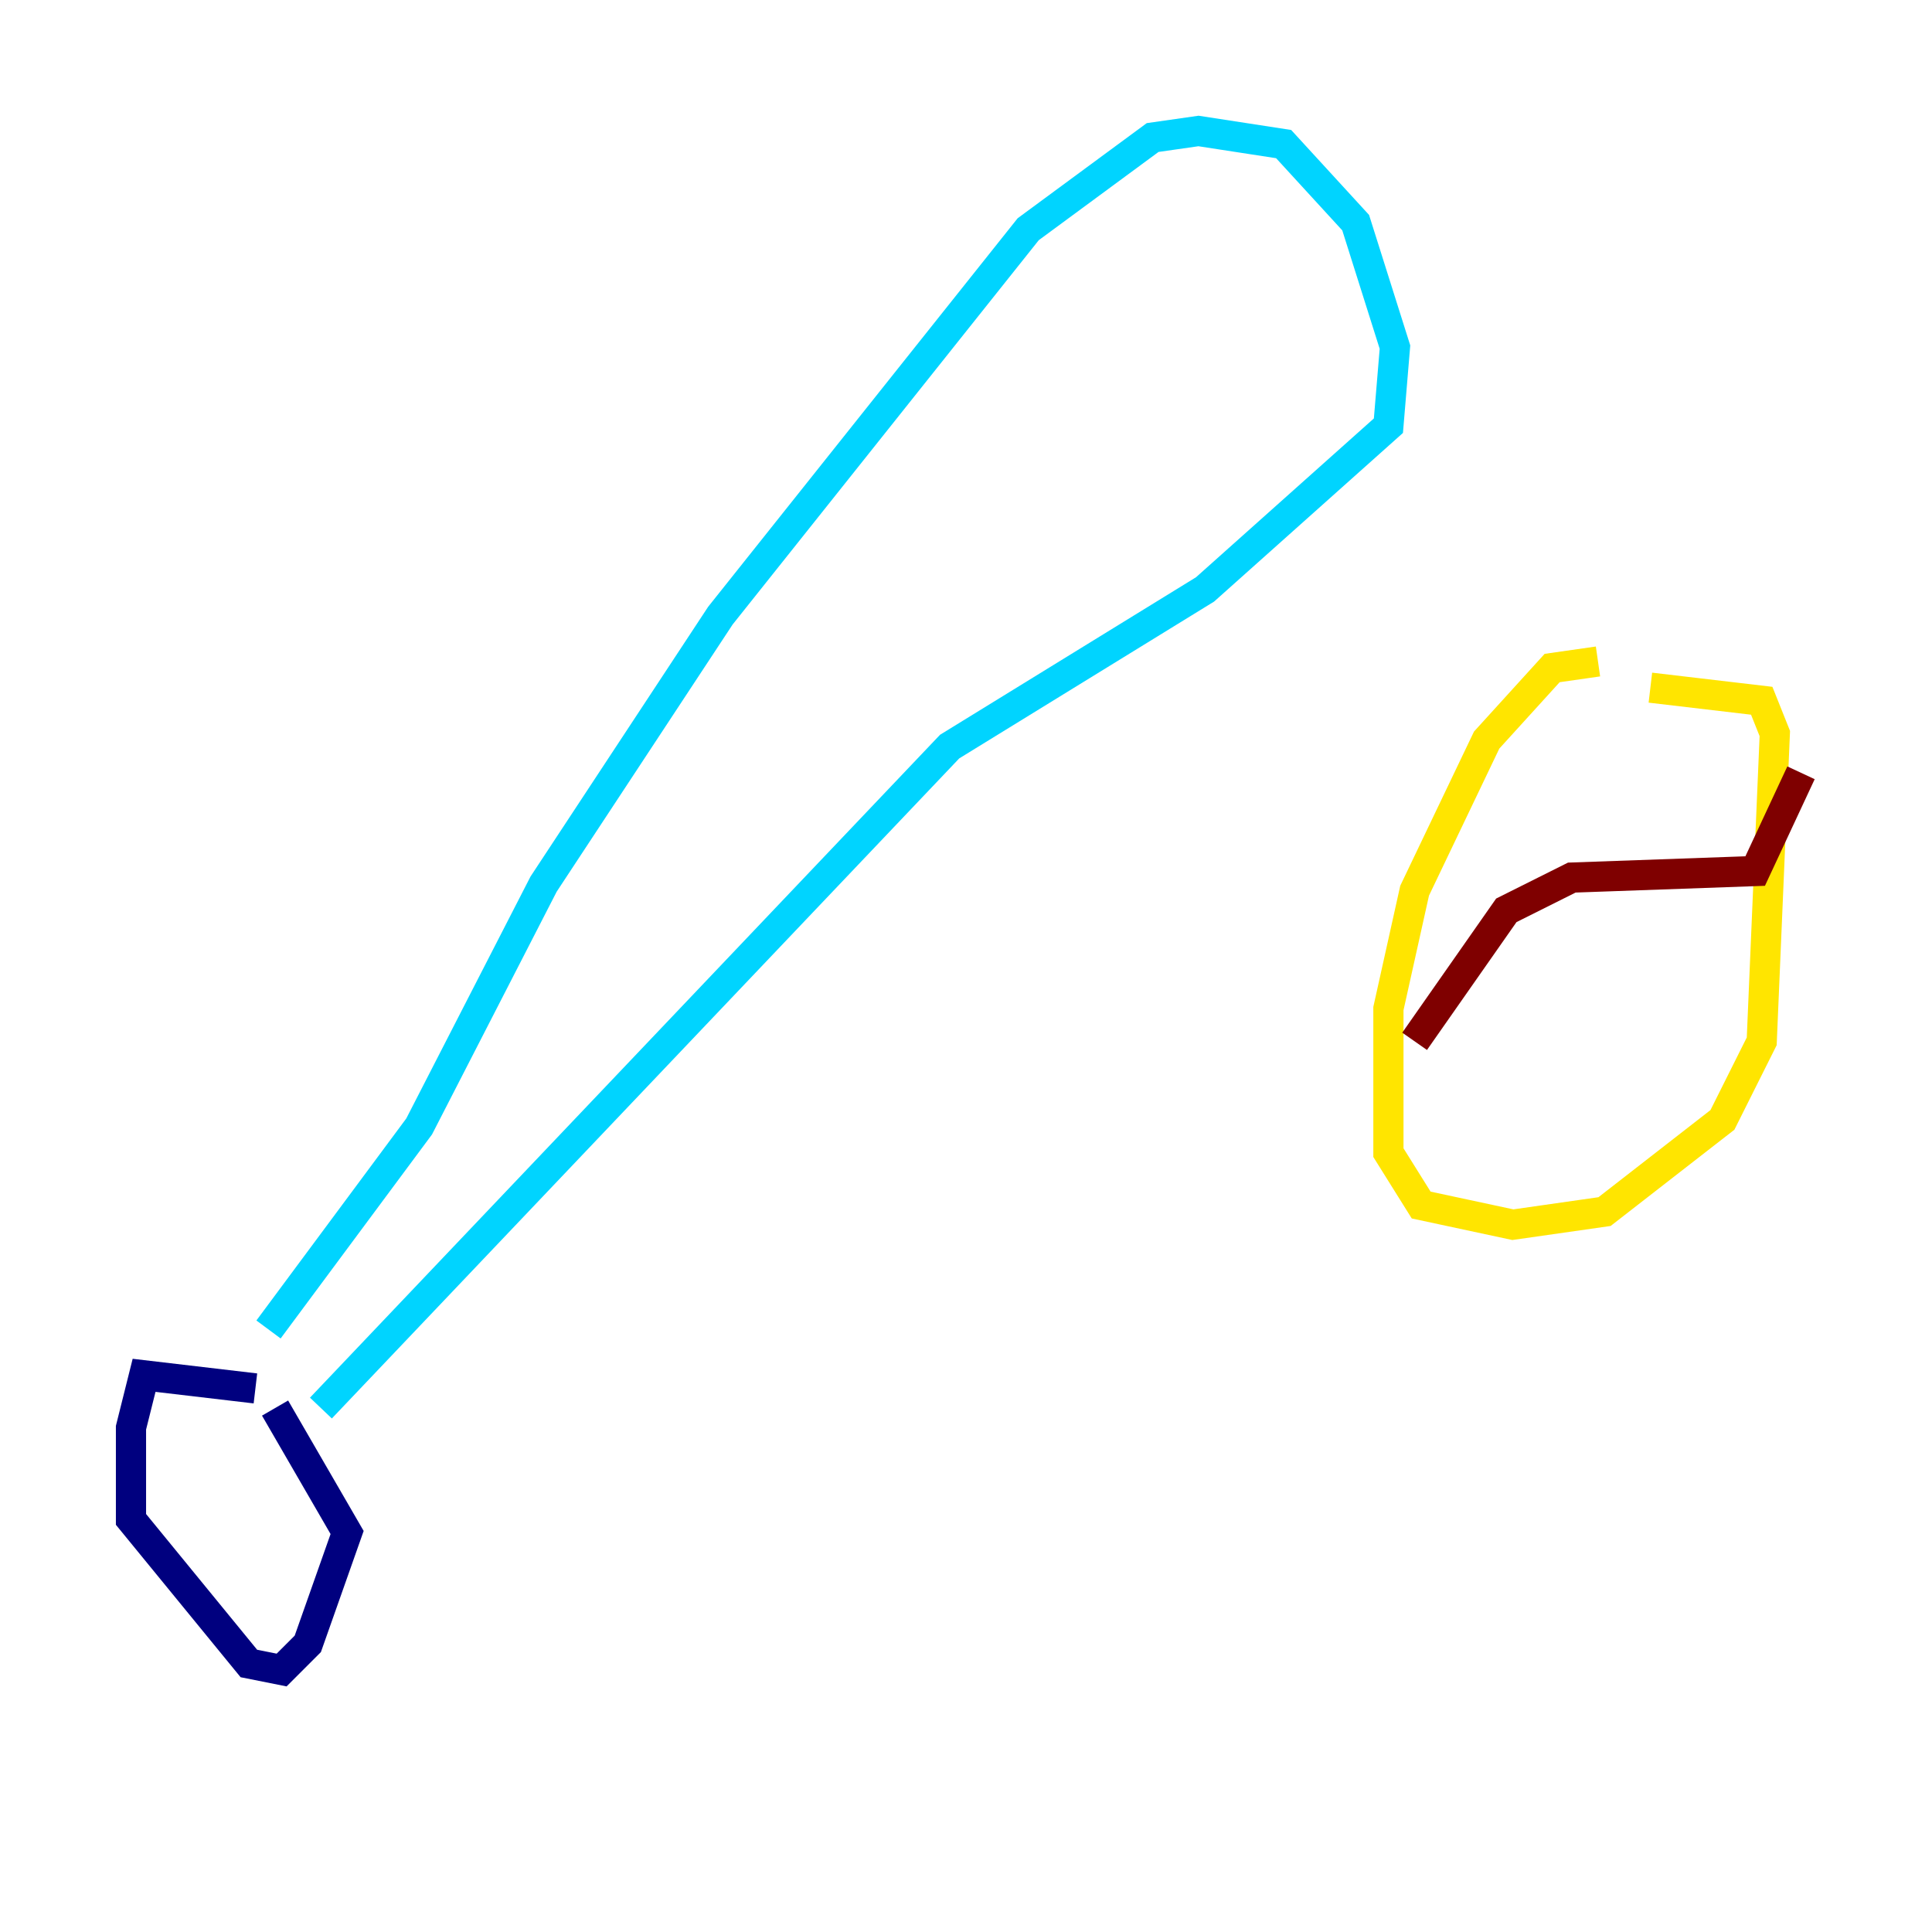<?xml version="1.0" encoding="utf-8" ?>
<svg baseProfile="tiny" height="128" version="1.2" viewBox="0,0,128,128" width="128" xmlns="http://www.w3.org/2000/svg" xmlns:ev="http://www.w3.org/2001/xml-events" xmlns:xlink="http://www.w3.org/1999/xlink"><defs /><polyline fill="none" points="16.922,91.986 9.546,91.119 8.678,94.59 8.678,100.664 16.488,110.21 18.658,110.644 20.393,108.909 22.997,101.532 18.224,93.288" stroke="#00007f" stroke-width="2" /><polyline fill="none" points="17.79,88.081 27.77,74.63 36.014,58.576 47.729,40.786 68.122,15.186 76.366,9.112 79.403,8.678 85.044,9.546 89.817,14.752 92.42,22.997 91.986,28.203 79.837,39.051 62.915,49.464 21.261,93.288" stroke="#00d4ff" stroke-width="2" /><polyline fill="none" points="105.871,43.824 102.834,44.258 98.495,49.031 93.722,59.01 91.986,66.82 91.986,76.366 94.156,79.837 100.231,81.139 106.305,80.271 114.115,74.197 116.719,68.99 117.586,48.597 116.719,46.427 109.342,45.559" stroke="#ffe500" stroke-width="2" /><polyline fill="none" points="93.722,68.99 99.797,60.312 104.136,58.142 116.285,57.709 119.322,51.2" stroke="#7f0000" stroke-width="2" /></svg>